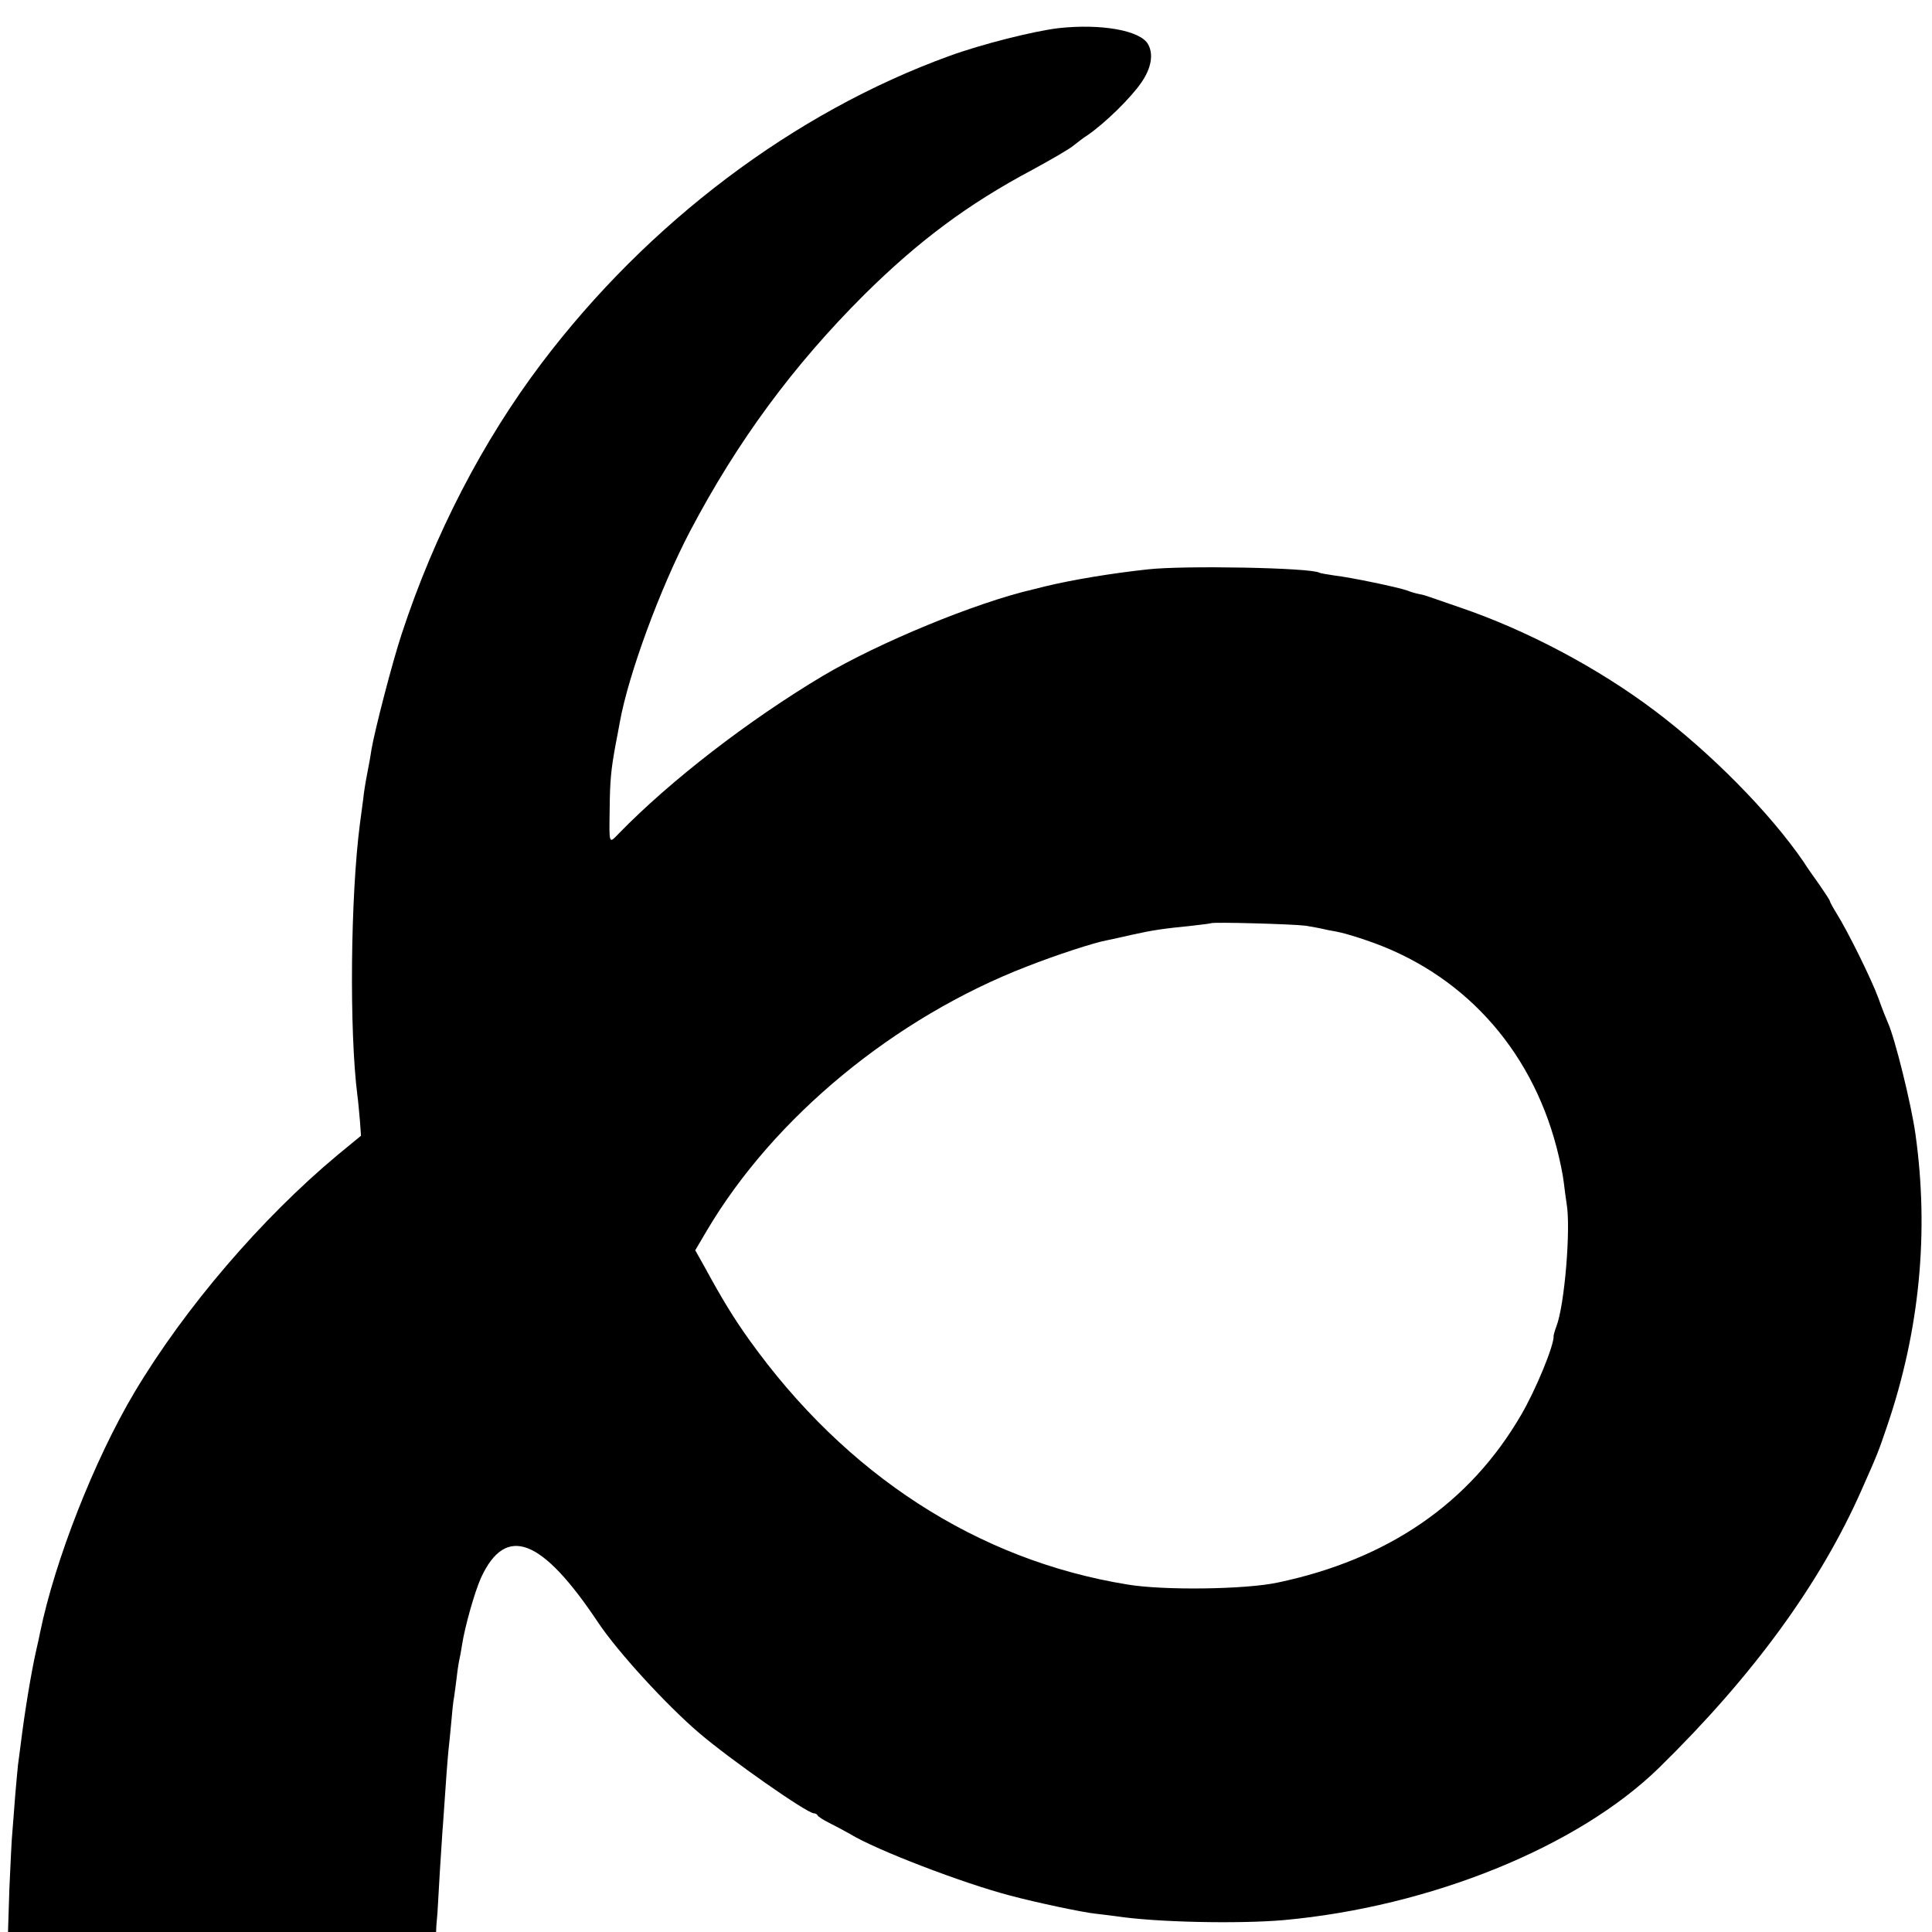 <?xml version="1.0" standalone="no"?>
<!DOCTYPE svg PUBLIC "-//W3C//DTD SVG 20010904//EN"
 "http://www.w3.org/TR/2001/REC-SVG-20010904/DTD/svg10.dtd">
<svg version="1.0" xmlns="http://www.w3.org/2000/svg"
 width="700pt" height="700pt" viewBox="0 0 700 700"
 preserveAspectRatio="xMidYMid meet">
<g transform="translate(0,700) scale(0.1,-0.1)"
fill="#000000" stroke="none">
<path d="M3835 6898 c-91 -11 -278 -58 -396 -101 -562 -204 -1091 -603 -1476
-1112 -214 -283 -389 -621 -507 -980 -34 -102 -98 -350 -110 -420 -2 -16 -9
-55 -15 -85 -6 -30 -13 -73 -15 -95 -3 -22 -8 -62 -12 -90 -34 -262 -39 -749
-9 -985 3 -19 6 -60 9 -90 l4 -55 -84 -69 c-276 -230 -554 -554 -737 -861
-144 -242 -288 -607 -342 -871 -2 -11 -8 -39 -14 -64 -18 -80 -42 -225 -56
-340 -3 -25 -8 -59 -10 -76 -2 -17 -6 -66 -10 -110 -3 -43 -8 -101 -10 -129
-3 -27 -7 -121 -11 -207 l-5 -158 775 0 776 0 1 23 c1 12 3 33 4 47 1 14 5 83
9 155 5 72 9 146 11 165 11 165 17 240 20 270 2 19 7 64 10 100 3 36 7 76 10
90 2 14 7 48 10 75 3 28 8 57 10 65 2 8 6 31 9 50 10 66 46 193 69 244 90 194
220 144 425 -164 72 -107 245 -296 364 -398 112 -96 392 -292 417 -292 5 0 11
-3 13 -7 2 -5 21 -17 43 -28 22 -11 56 -29 75 -40 95 -58 408 -178 580 -223
93 -25 268 -62 312 -66 18 -2 51 -6 73 -9 144 -22 442 -28 605 -14 531 48
1068 265 1362 553 339 332 583 666 733 1006 60 135 61 139 93 233 117 344 152
700 102 1056 -15 108 -75 350 -100 404 -5 11 -21 51 -34 88 -27 73 -112 244
-152 308 -13 21 -24 41 -24 44 0 3 -17 29 -37 58 -20 28 -47 66 -58 84 -122
178 -335 394 -541 549 -206 155 -463 291 -704 373 -52 18 -102 35 -110 38 -8
3 -24 8 -35 10 -11 2 -31 7 -45 13 -33 12 -205 48 -266 55 -26 4 -51 8 -54 10
-28 18 -490 27 -622 12 -130 -14 -275 -38 -373 -62 -11 -3 -29 -7 -40 -10
-209 -48 -560 -193 -764 -314 -268 -160 -551 -378 -738 -570 -38 -39 -36 -44
-34 94 1 96 5 138 21 225 6 30 13 69 16 85 31 171 145 482 254 690 172 327
375 602 632 858 197 195 376 328 607 451 68 37 136 76 151 89 15 12 37 29 50
37 63 43 158 136 196 192 35 51 44 101 24 137 -27 51 -171 76 -325 59z m895
-3252 c25 -4 52 -9 60 -11 8 -2 31 -7 50 -10 19 -3 68 -17 108 -31 347 -116
597 -388 692 -752 11 -42 23 -99 26 -127 3 -27 8 -61 10 -75 16 -89 -7 -369
-37 -446 -6 -16 -10 -31 -10 -34 3 -32 -65 -197 -118 -287 -186 -320 -482
-523 -882 -607 -117 -25 -413 -29 -544 -7 -543 88 -1020 397 -1370 886 -55 77
-96 143 -164 268 l-32 57 43 73 c243 410 680 770 1158 955 107 42 245 87 290
95 14 3 57 12 95 21 73 16 106 21 215 32 36 4 66 8 68 9 6 5 295 -3 342 -9z"/>
</g>
</svg>

